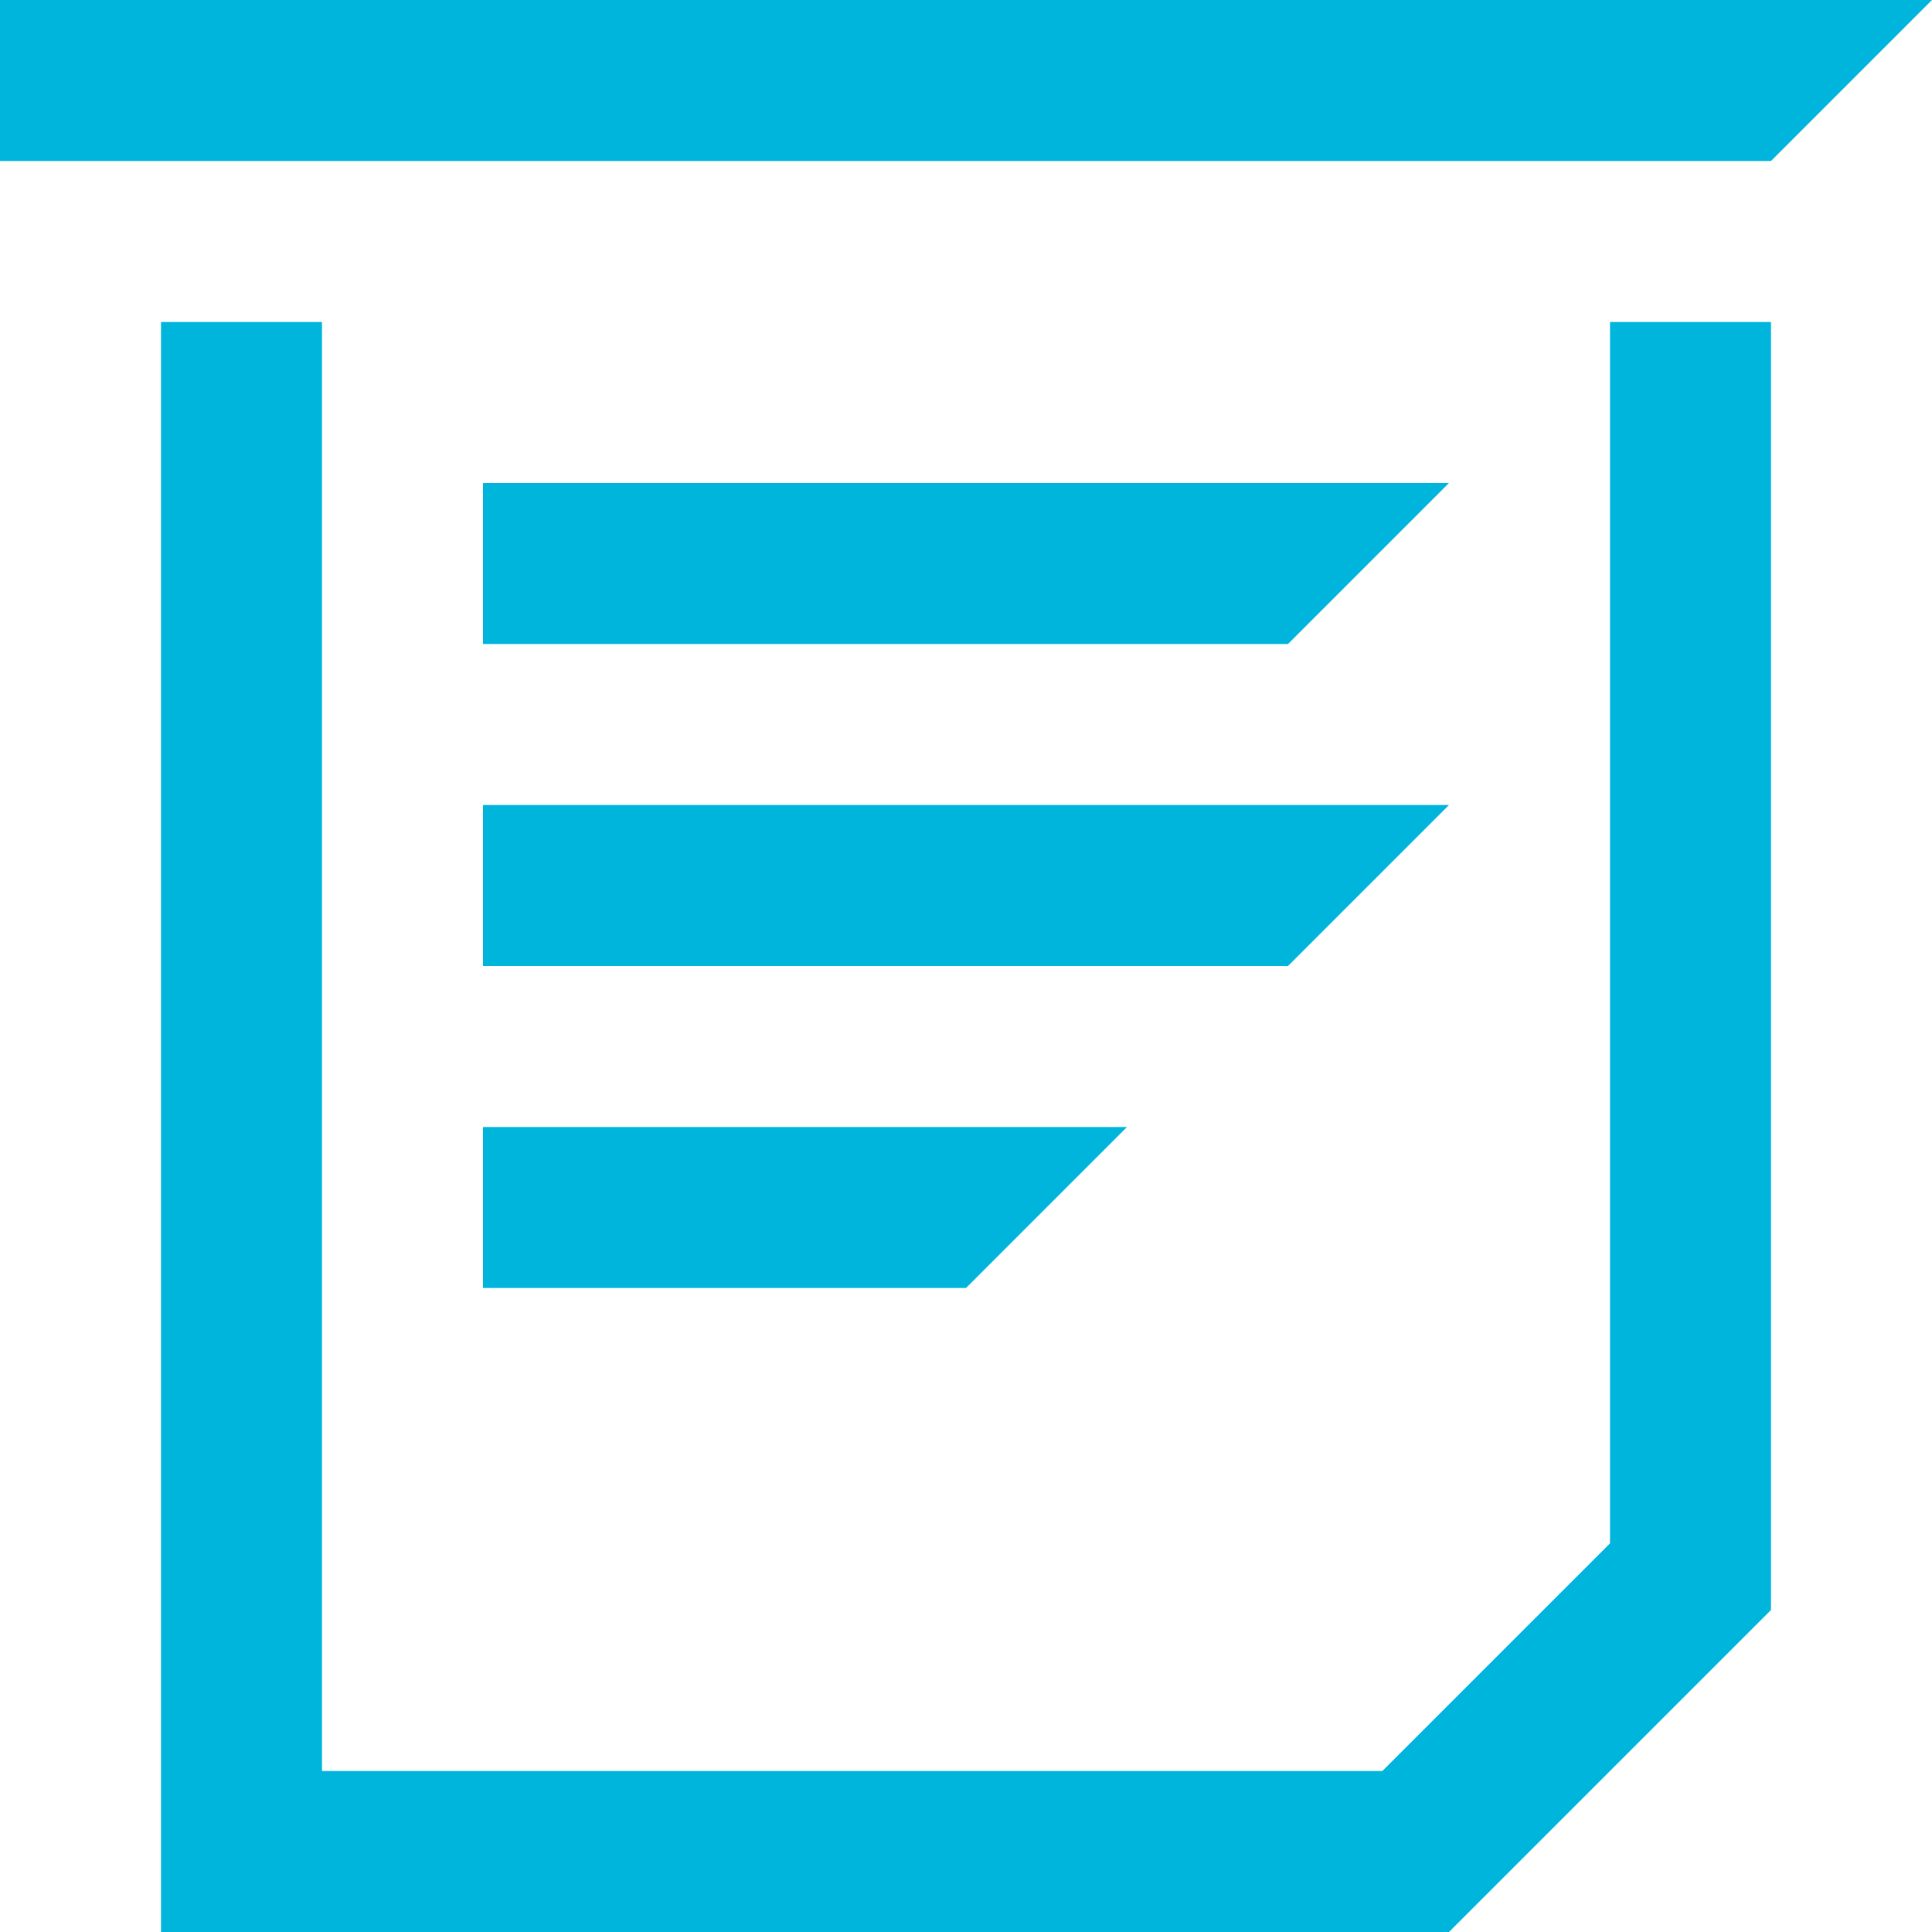<?xml version="1.0" encoding="utf-8"?>
<!-- Generator: Adobe Illustrator 14.0.0, SVG Export Plug-In . SVG Version: 6.00 Build 43363)  -->
<!DOCTYPE svg PUBLIC "-//W3C//DTD SVG 1.1//EN" "http://www.w3.org/Graphics/SVG/1.1/DTD/svg11.dtd">
<svg version="1.1" id="Layer_1" xmlns="http://www.w3.org/2000/svg" xmlns:xlink="http://www.w3.org/1999/xlink" x="0px" y="0px"
	 width="24px" height="24px" viewBox="0 0 24 24" enable-background="new 0 0 24 24" xml:space="preserve">
<path fill="#00b5dc" d="M20,19.172L17.172,22H4V4H2v18v2h2h14l4-4V4h-2V19.172z M6,6v2h10l2-2H6z M0,0v2h22l2-2H0z M6,12h10l2-2H6
	V12z M6,16h6l2-2H6V16z"/>
</svg>
